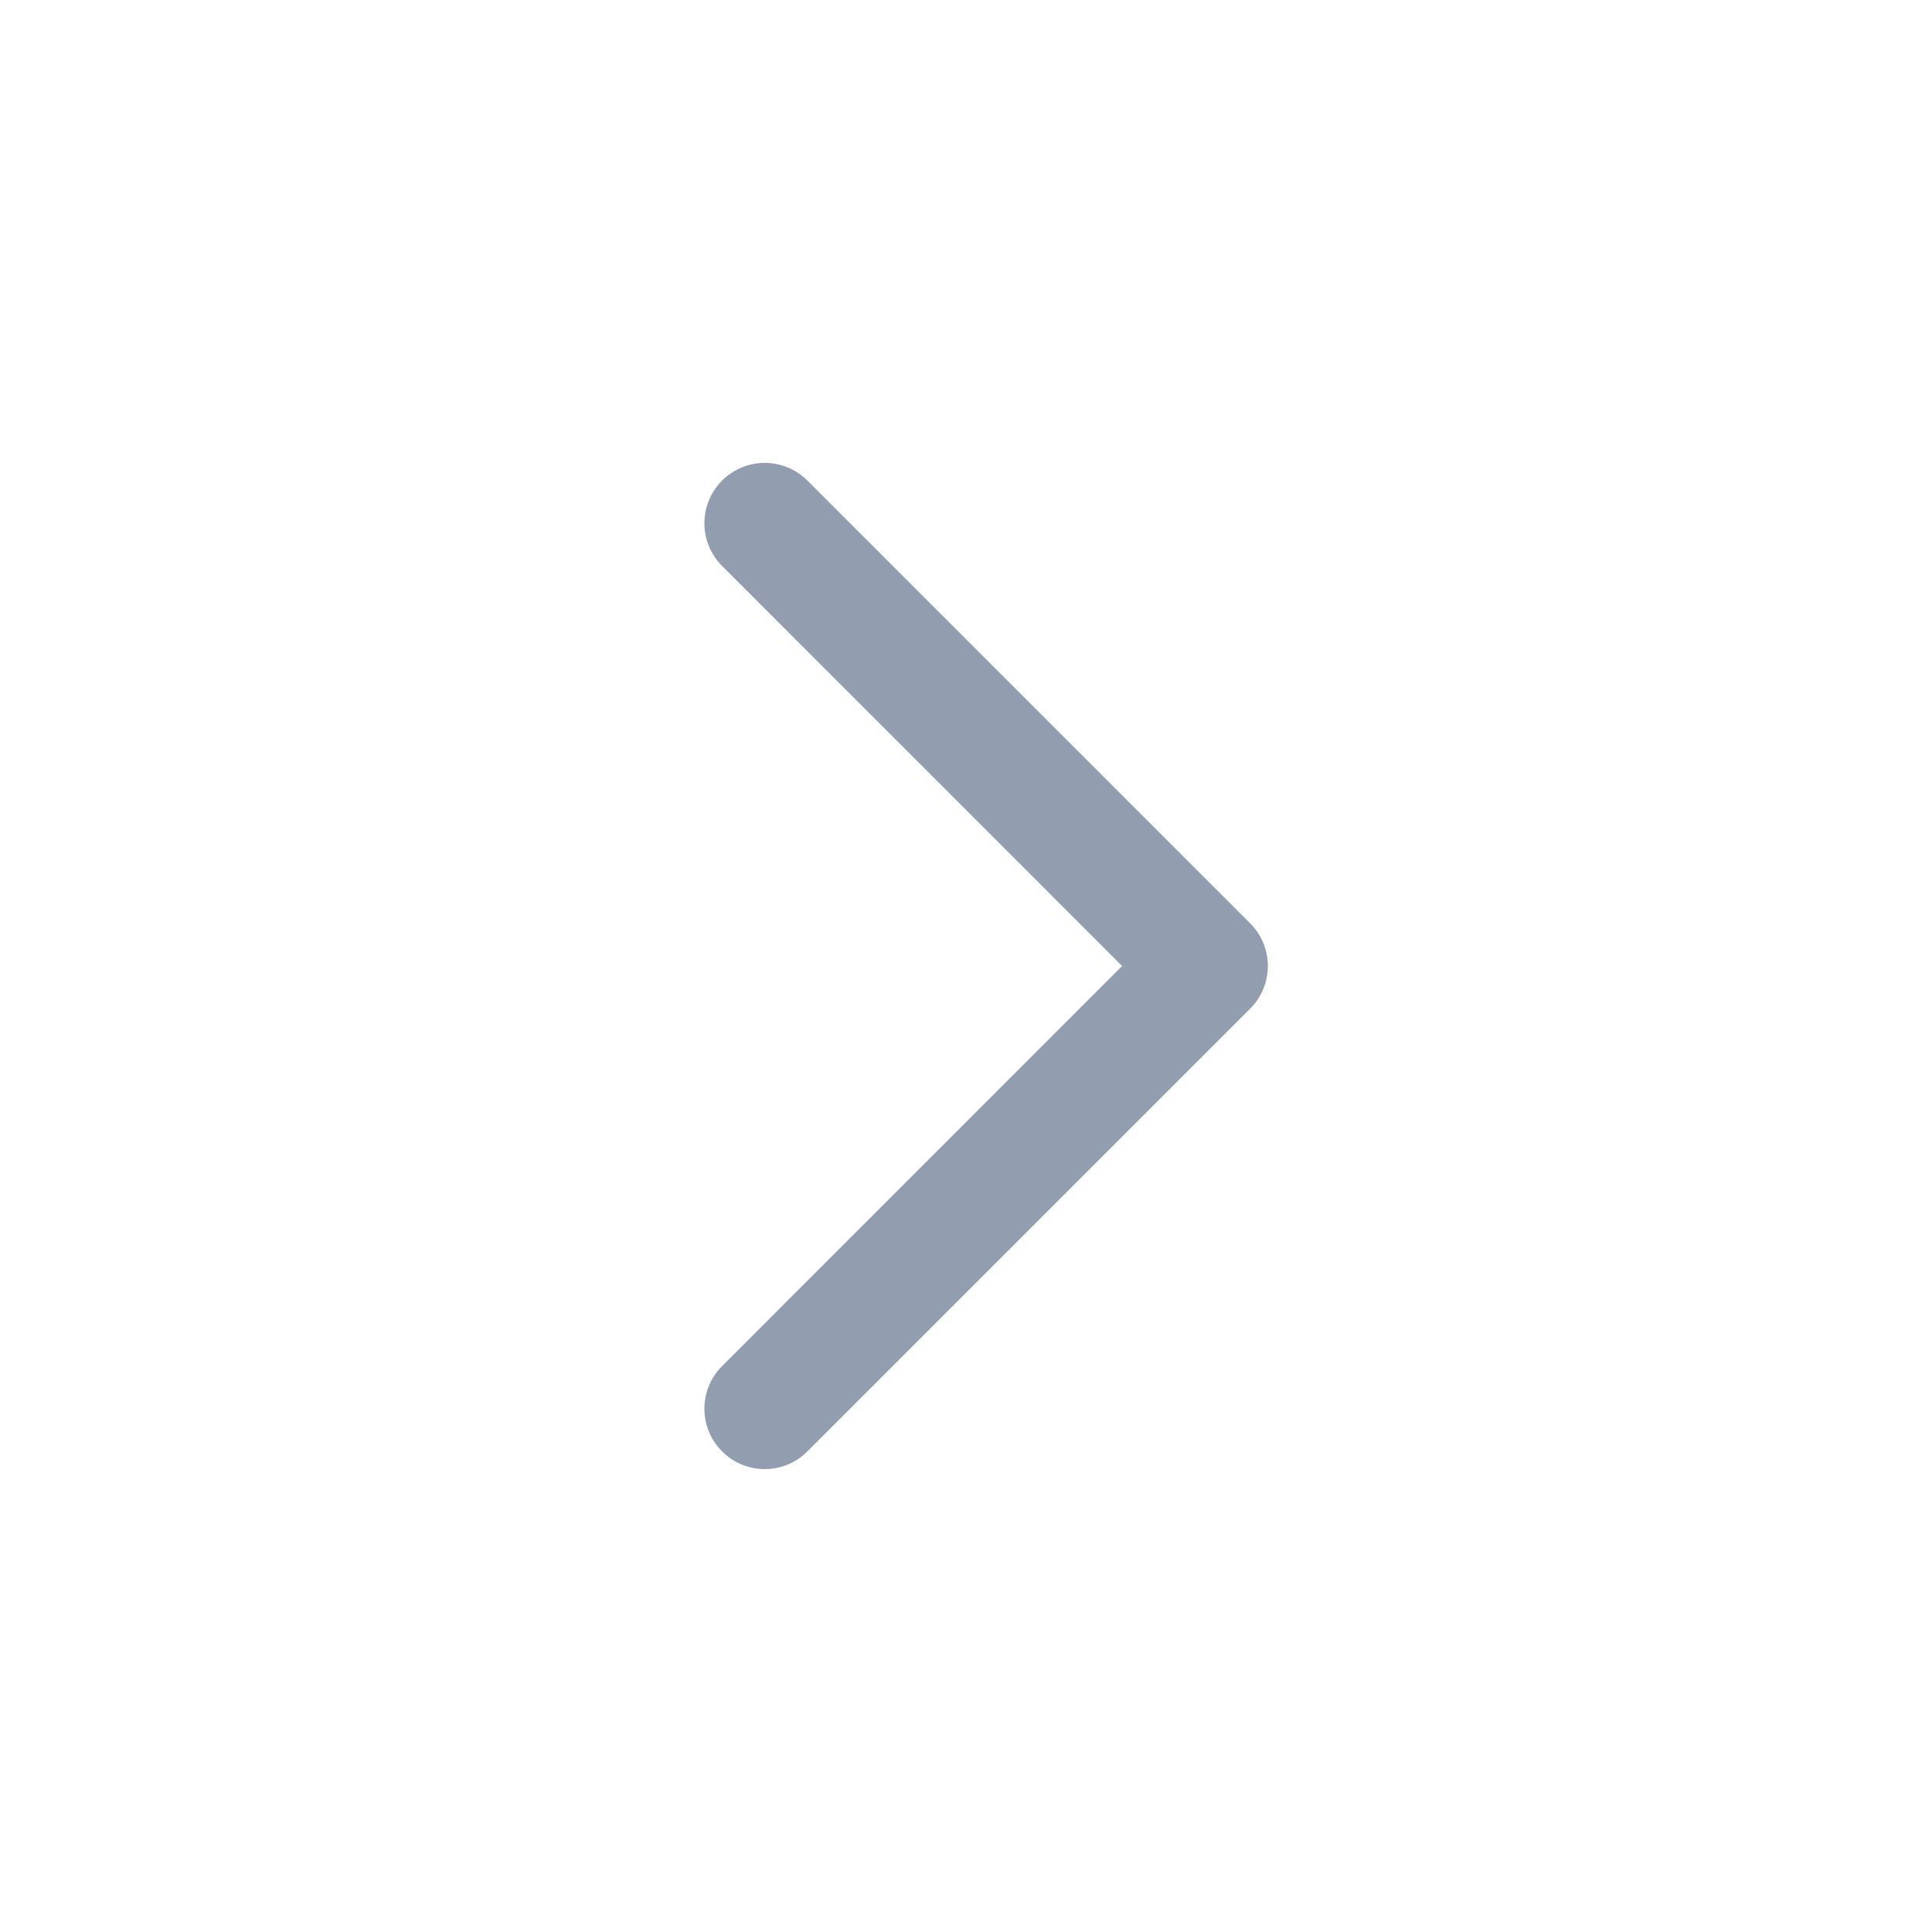 <svg width="24" height="24" viewBox="0 0 24 24" fill="none" xmlns="http://www.w3.org/2000/svg">
<path fill-rule="evenodd" clip-rule="evenodd" d="M8.97 5.97C9.263 5.677 9.737 5.677 10.03 5.97L15.53 11.47C15.823 11.763 15.823 12.237 15.53 12.53L10.03 18.03C9.737 18.323 9.263 18.323 8.97 18.03C8.677 17.737 8.677 17.263 8.97 16.97L13.939 12L8.97 7.03C8.677 6.737 8.677 6.263 8.97 5.97Z" fill="#929DB0"/>
</svg>
